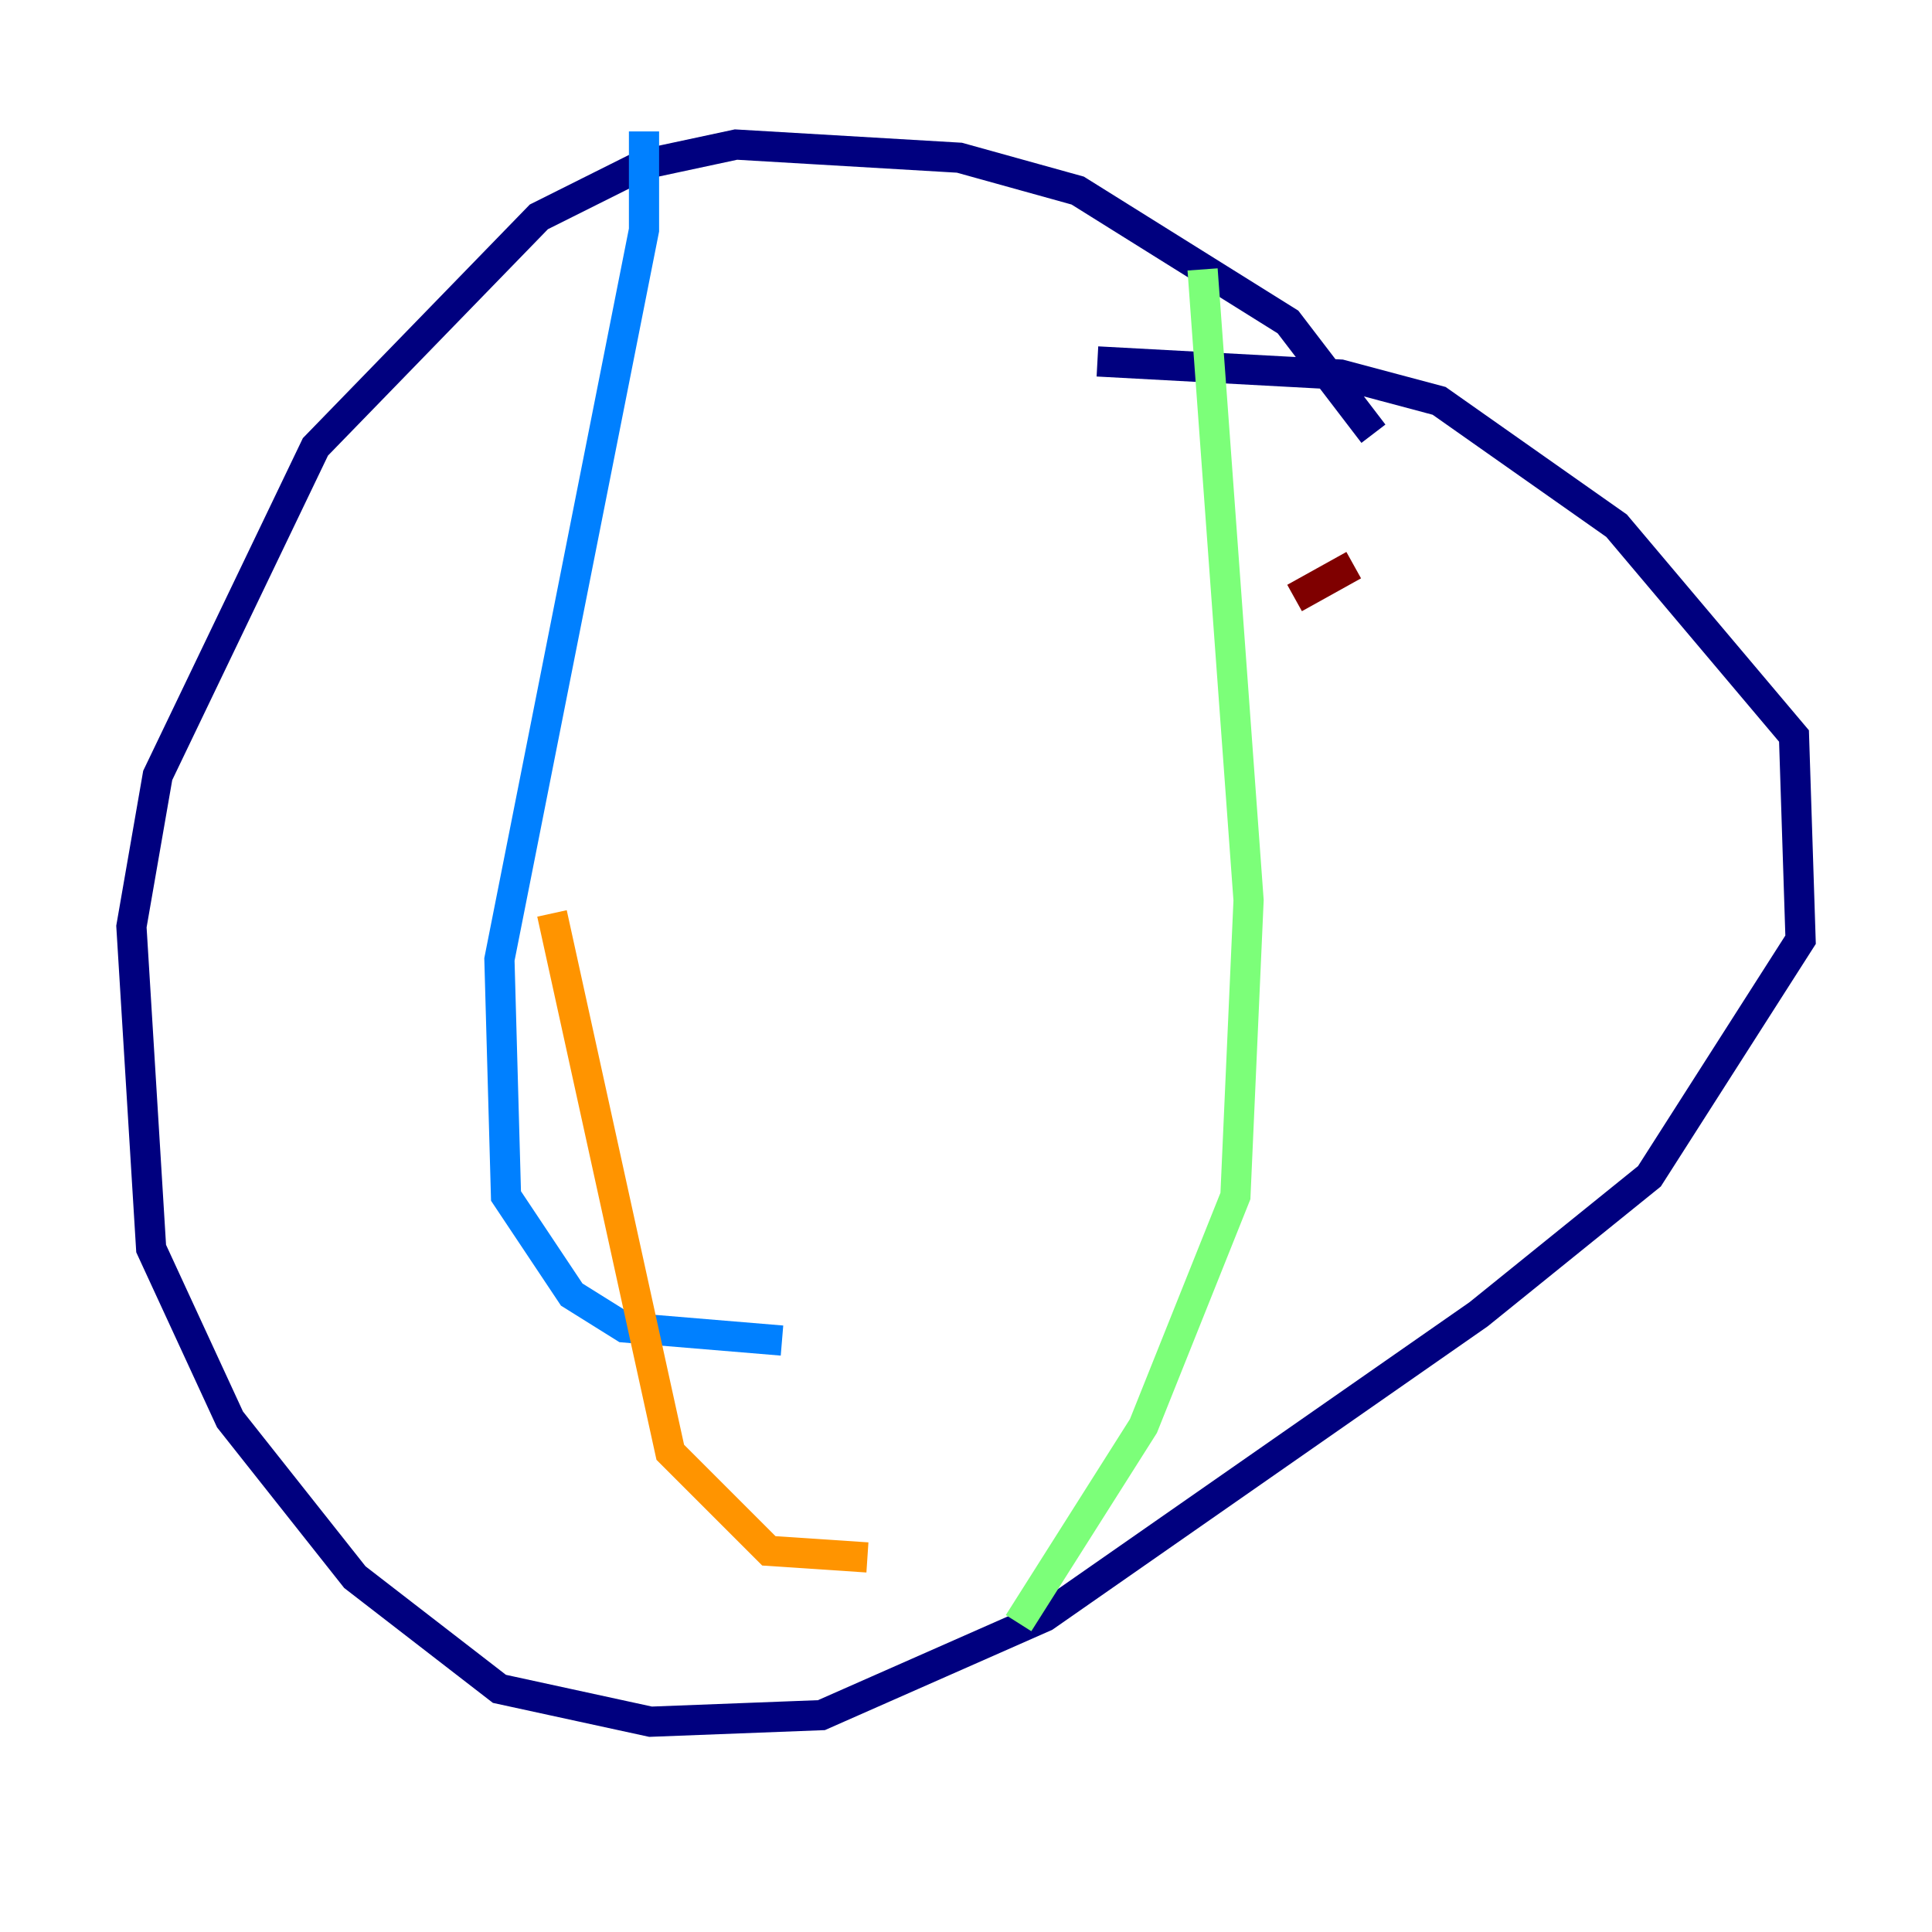 <?xml version="1.0" encoding="utf-8" ?>
<svg baseProfile="tiny" height="128" version="1.2" viewBox="0,0,128,128" width="128" xmlns="http://www.w3.org/2000/svg" xmlns:ev="http://www.w3.org/2001/xml-events" xmlns:xlink="http://www.w3.org/1999/xlink"><defs /><polyline fill="none" points="90.993,28.735 85.333,21.333 71.401,12.626 63.565,10.449 48.762,9.578 42.667,10.884 35.701,14.367 20.898,29.605 10.449,51.374 8.707,61.388 10.014,82.721 15.238,94.041 23.51,104.49 33.088,111.891 43.102,114.068 54.422,113.633 69.225,107.102 97.959,87.075 109.279,77.932 119.293,62.258 118.857,48.762 107.102,34.83 95.347,26.558 88.816,24.816 72.707,23.946" stroke="#00007f" stroke-width="2" /><polyline fill="none" points="42.667,8.707 42.667,15.238 33.088,63.565 33.524,79.238 37.878,85.769 41.361,87.946 51.809,88.816" stroke="#0080ff" stroke-width="2" /><polyline fill="none" points="79.674,17.85 82.721,59.646 81.85,79.238 75.755,94.476 67.483,107.537" stroke="#7cff79" stroke-width="2" /><polyline fill="none" points="36.571,60.517 44.408,96.218 50.939,102.748 57.469,103.184" stroke="#ff9400" stroke-width="2" /><polyline fill="none" points="89.687,37.442 85.769,39.619" stroke="#7f0000" stroke-width="2" /></svg>